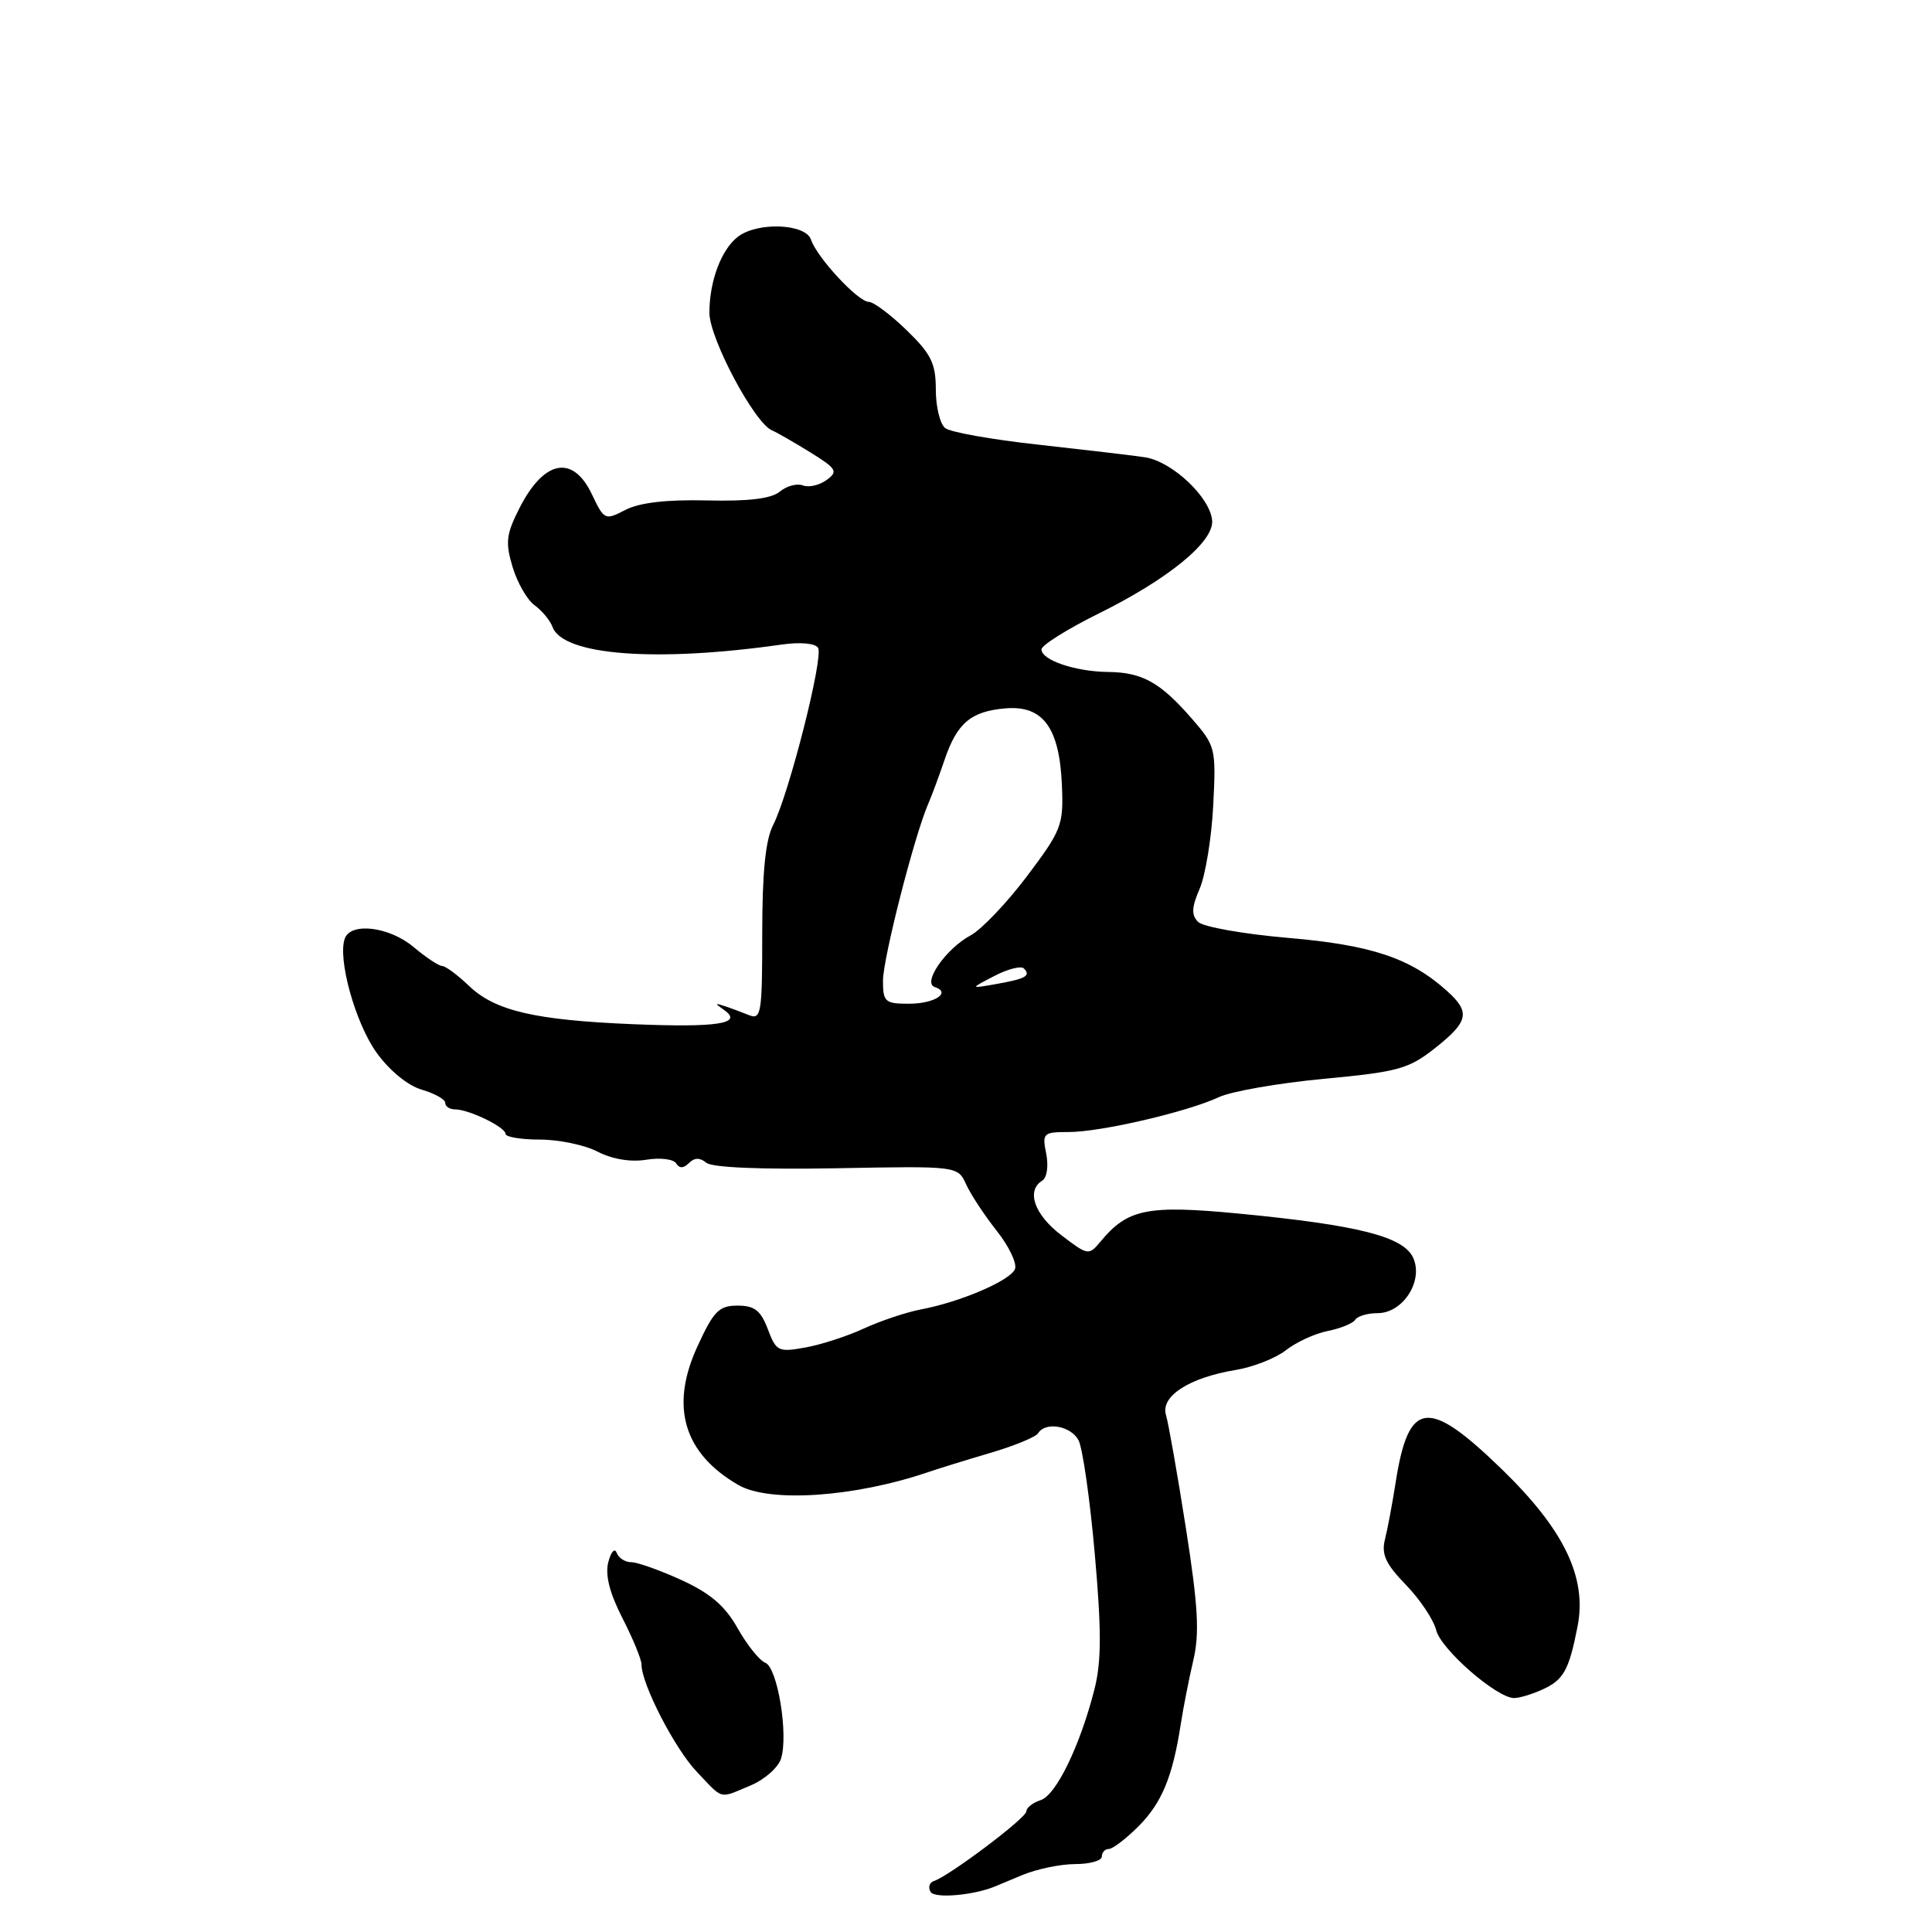 <?xml version="1.0" encoding="UTF-8" standalone="no"?>
<!DOCTYPE svg PUBLIC "-//W3C//DTD SVG 1.1//EN" "http://www.w3.org/Graphics/SVG/1.1/DTD/svg11.dtd" >
<svg xmlns="http://www.w3.org/2000/svg" xmlns:xlink="http://www.w3.org/1999/xlink" version="1.1" viewBox="0 0 256 256">
 <g >
 <path fill="currentColor"
d=" M 131.73 250.01 C 131.86 249.95 133.53 249.26 135.45 248.46 C 137.37 247.66 140.53 247.00 142.47 247.00 C 144.41 247.00 146.00 246.55 146.00 246.00 C 146.00 245.45 146.42 245.00 146.92 245.00 C 147.43 245.00 149.20 243.65 150.85 242.00 C 153.94 238.91 155.38 235.43 156.45 228.50 C 156.79 226.30 157.54 222.47 158.12 220.00 C 158.96 216.42 158.76 212.85 157.14 202.50 C 156.02 195.35 154.83 188.60 154.50 187.50 C 153.75 185.01 157.56 182.55 163.72 181.53 C 166.04 181.15 169.04 179.97 170.39 178.91 C 171.74 177.85 174.23 176.70 175.94 176.36 C 177.65 176.02 179.28 175.35 179.58 174.87 C 179.88 174.39 181.21 174.00 182.54 174.00 C 185.90 174.00 188.65 169.72 187.25 166.66 C 185.97 163.85 179.97 162.33 164.19 160.81 C 152.06 159.65 149.44 160.17 145.87 164.46 C 144.26 166.39 144.19 166.38 140.62 163.66 C 137.05 160.94 135.95 157.77 138.10 156.44 C 138.73 156.05 138.95 154.52 138.63 152.88 C 138.08 150.14 138.22 150.00 141.61 150.00 C 145.86 150.00 157.30 147.34 161.50 145.38 C 163.15 144.61 169.40 143.52 175.40 142.95 C 185.26 142.03 186.66 141.64 190.15 138.88 C 194.60 135.36 194.86 134.12 191.75 131.32 C 186.91 126.96 181.73 125.22 170.73 124.28 C 164.80 123.77 159.42 122.82 158.76 122.16 C 157.84 121.24 157.89 120.24 158.97 117.74 C 159.73 115.96 160.54 111.00 160.76 106.72 C 161.14 99.14 161.07 98.84 157.92 95.22 C 153.75 90.42 151.35 89.08 146.82 89.04 C 142.49 88.99 138.00 87.47 138.00 86.05 C 138.00 85.50 141.41 83.36 145.59 81.29 C 154.75 76.76 160.77 71.85 160.62 69.04 C 160.44 65.97 155.34 61.14 151.70 60.59 C 149.94 60.33 143.55 59.58 137.50 58.91 C 131.45 58.25 125.94 57.27 125.25 56.73 C 124.56 56.20 124.00 53.90 124.00 51.63 C 124.00 48.15 123.39 46.91 120.13 43.75 C 118.01 41.69 115.75 40.00 115.12 40.00 C 113.71 40.00 108.26 34.14 107.46 31.75 C 106.74 29.63 100.41 29.37 97.79 31.36 C 95.58 33.04 94.00 37.25 94.00 41.44 C 94.00 44.83 99.95 56.02 102.28 57.02 C 102.95 57.31 105.24 58.62 107.37 59.94 C 110.87 62.11 111.08 62.47 109.53 63.60 C 108.58 64.30 107.17 64.62 106.39 64.32 C 105.61 64.02 104.24 64.39 103.33 65.14 C 102.20 66.08 99.21 66.44 93.68 66.31 C 88.33 66.18 84.75 66.60 82.88 67.56 C 80.16 68.97 80.06 68.92 78.43 65.50 C 75.92 60.21 72.10 60.92 68.85 67.29 C 67.07 70.79 66.94 71.86 67.92 75.13 C 68.55 77.22 69.86 79.51 70.85 80.21 C 71.83 80.92 72.90 82.22 73.22 83.09 C 74.62 86.85 86.98 87.78 103.63 85.40 C 106.05 85.06 108.03 85.24 108.40 85.84 C 109.15 87.06 104.55 105.21 102.44 109.33 C 101.43 111.31 101.00 115.61 101.00 123.69 C 101.00 134.27 100.86 135.16 99.25 134.51 C 98.29 134.12 96.83 133.58 96.00 133.31 C 94.69 132.87 94.69 132.94 95.97 133.85 C 98.51 135.64 95.08 136.17 83.86 135.71 C 70.84 135.17 65.59 133.94 62.13 130.62 C 60.62 129.18 59.03 128.00 58.59 128.00 C 58.15 128.00 56.45 126.87 54.82 125.50 C 51.63 122.81 46.54 122.16 45.70 124.33 C 44.69 126.96 47.08 135.58 49.91 139.50 C 51.63 141.88 54.05 143.86 55.90 144.39 C 57.60 144.89 59.00 145.67 59.00 146.14 C 59.00 146.62 59.59 147.00 60.30 147.00 C 62.14 147.00 66.98 149.35 66.99 150.25 C 67.00 150.66 69.05 151.00 71.55 151.00 C 74.05 151.00 77.50 151.72 79.20 152.61 C 81.13 153.60 83.57 154.01 85.64 153.67 C 87.47 153.37 89.25 153.59 89.59 154.15 C 90.02 154.84 90.57 154.83 91.29 154.11 C 92.02 153.38 92.74 153.37 93.59 154.07 C 94.35 154.71 100.93 154.98 110.87 154.80 C 126.91 154.50 126.91 154.50 128.02 156.94 C 128.63 158.28 130.45 161.04 132.07 163.09 C 133.69 165.13 134.78 167.41 134.49 168.15 C 133.91 169.67 127.27 172.52 122.00 173.51 C 120.08 173.88 116.70 175.01 114.50 176.02 C 112.30 177.04 108.79 178.18 106.71 178.55 C 103.13 179.20 102.85 179.06 101.74 176.12 C 100.80 173.64 99.98 173.00 97.73 173.00 C 95.26 173.00 94.56 173.72 92.39 178.46 C 88.75 186.40 90.60 192.59 97.84 196.77 C 101.96 199.15 113.22 198.39 123.00 195.06 C 124.38 194.59 128.09 193.44 131.25 192.51 C 134.41 191.58 137.25 190.41 137.56 189.91 C 138.53 188.34 141.89 188.92 142.91 190.84 C 143.45 191.85 144.42 198.61 145.06 205.86 C 145.96 215.99 145.95 220.13 145.04 223.76 C 143.15 231.25 139.94 237.88 137.89 238.53 C 136.85 238.86 136.00 239.53 136.00 240.01 C 136.00 240.89 125.81 248.56 123.74 249.25 C 123.14 249.45 122.95 250.11 123.32 250.70 C 123.86 251.57 128.83 251.16 131.73 250.01 Z  M 99.44 236.59 C 101.29 235.82 103.11 234.22 103.49 233.03 C 104.49 229.87 103.03 220.95 101.40 220.32 C 100.64 220.03 99.00 217.98 97.75 215.77 C 96.09 212.80 94.14 211.13 90.31 209.37 C 87.46 208.07 84.46 207.00 83.65 207.00 C 82.83 207.00 81.96 206.44 81.71 205.75 C 81.45 205.06 80.96 205.62 80.60 207.00 C 80.17 208.70 80.77 211.08 82.48 214.42 C 83.87 217.13 85.00 219.88 85.00 220.54 C 85.00 223.14 89.39 231.67 92.31 234.75 C 95.91 238.54 95.20 238.36 99.44 236.59 Z  M 204.40 223.86 C 207.18 222.60 207.90 221.31 209.03 215.53 C 210.31 209.05 207.27 202.73 199.07 194.75 C 189.19 185.15 186.64 185.46 184.92 196.50 C 184.49 199.25 183.86 202.62 183.51 204.00 C 183.02 205.96 183.62 207.25 186.29 210.00 C 188.16 211.93 189.96 214.63 190.30 216.00 C 190.93 218.55 198.33 225.00 200.63 225.00 C 201.33 225.00 203.03 224.49 204.40 223.86 Z  M 117.00 129.94 C 117.00 127.00 121.18 110.66 123.00 106.50 C 123.48 105.40 124.44 102.79 125.15 100.71 C 126.81 95.80 128.65 94.25 133.25 93.86 C 138.21 93.45 140.39 96.42 140.71 104.07 C 140.93 109.33 140.68 109.99 136.09 116.09 C 133.42 119.63 130.06 123.16 128.63 123.93 C 125.36 125.68 122.19 130.23 123.85 130.78 C 126.10 131.53 123.84 133.00 120.44 133.00 C 117.27 133.00 117.00 132.76 117.00 129.94 Z  M 131.74 129.33 C 133.52 128.40 135.28 127.95 135.66 128.32 C 136.63 129.30 135.94 129.69 132.00 130.39 C 128.50 131.01 128.50 131.01 131.74 129.33 Z "/>
</g>
</svg>